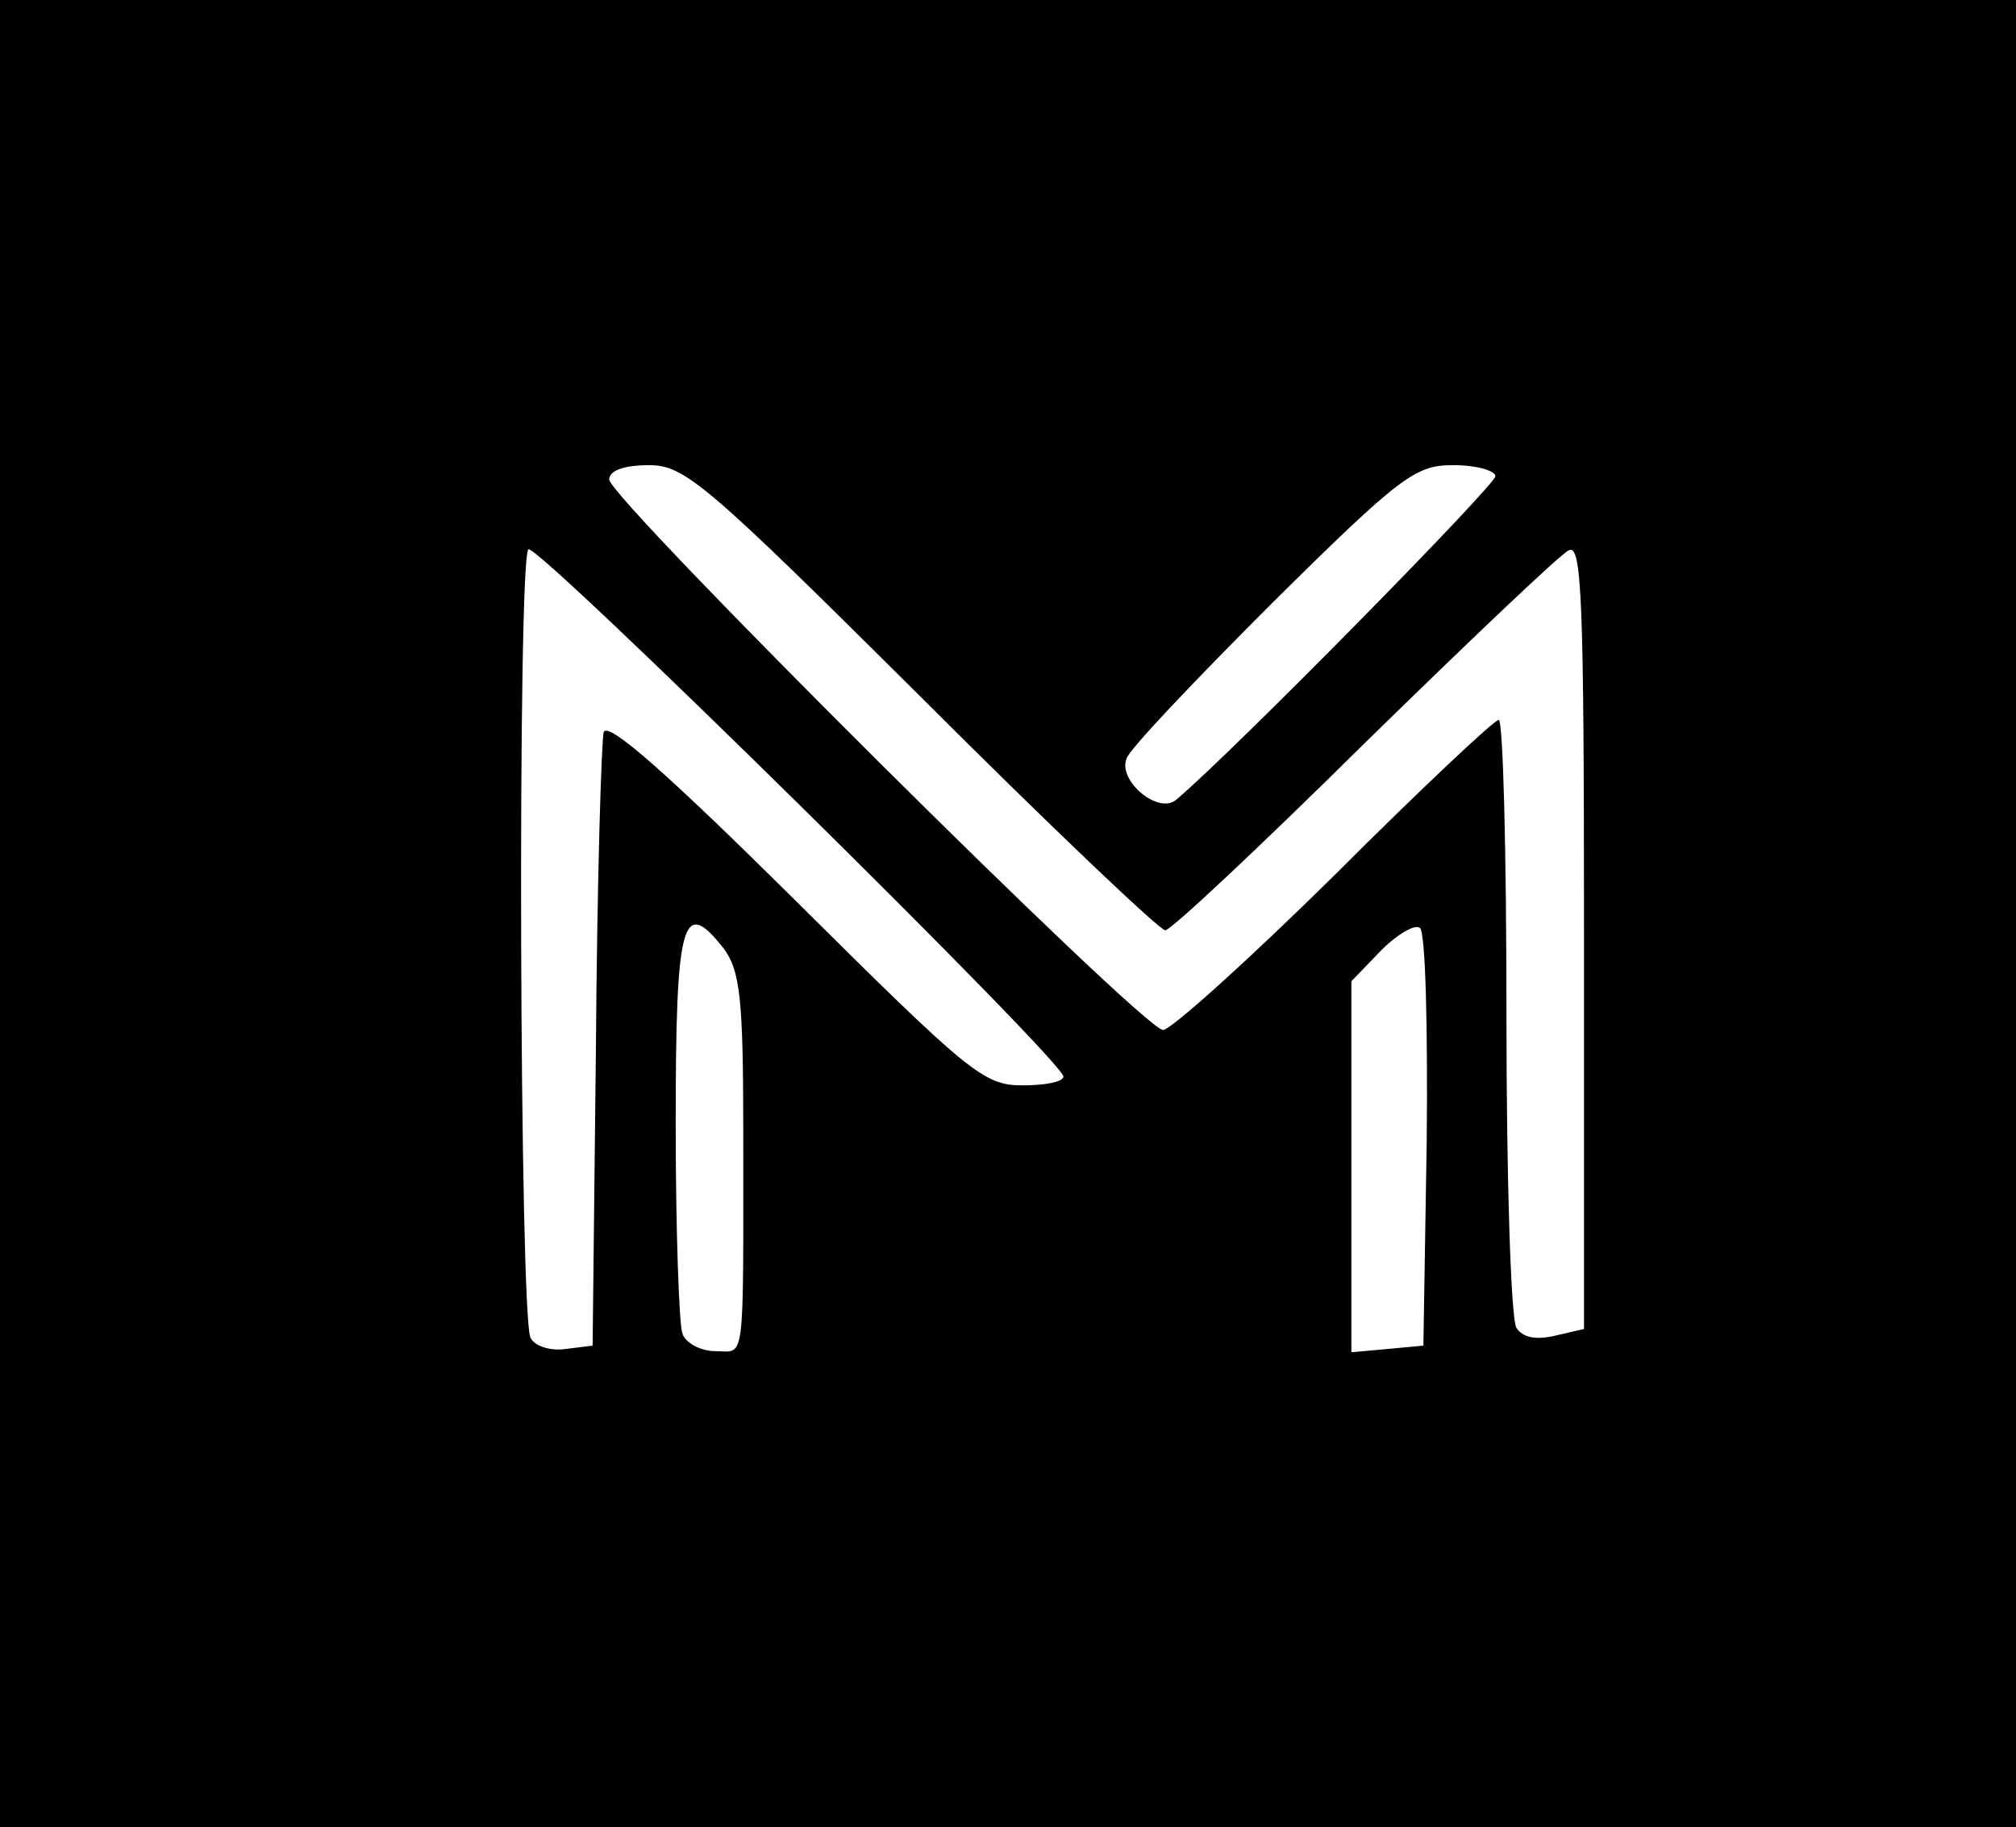 <?xml version="1.0" standalone="no"?>
<!DOCTYPE svg PUBLIC "-//W3C//DTD SVG 20010904//EN"
 "http://www.w3.org/TR/2001/REC-SVG-20010904/DTD/svg10.dtd">
<svg version="1.0" xmlns="http://www.w3.org/2000/svg"
 width="182pt" height="165pt" viewBox="0 0 182 165"
 preserveAspectRatio="xMidYMid meet">
<g transform="translate(0,165) scale(0.1,-0.1)"
fill="#000000" stroke="none">
<path d="M0 825 l0 -825 910 0 910 0 0 825 0 825 -910 0 -910 0 0 -825z m832
195 c116 -116 215 -210 220 -210 5 0 85 75 179 168 94 92 177 171 185 175 12
7 14 -42 14 -347 l0 -356 -26 -6 c-17 -4 -29 -2 -35 7 -5 8 -9 134 -9 282 0
147 -3 267 -7 267 -4 0 -71 -63 -148 -140 -78 -77 -148 -140 -155 -140 -18 0
-500 480 -500 497 0 8 13 13 36 13 32 0 51 -16 246 -210z m518 200 c0 -8 -236
-248 -288 -292 -16 -14 -53 17 -45 37 2 8 62 71 131 140 117 116 130 125 164
125 21 0 38 -5 38 -10z m-390 -542 c0 -5 -17 -8 -37 -8 -35 0 -48 11 -205 167
-114 113 -169 162 -173 152 -2 -7 -6 -135 -7 -284 l-3 -270 -24 -3 c-13 -2
-28 2 -32 10 -10 16 -12 702 -2 712 7 7 483 -462 483 -476z m-289 -50 c0 -215
2 -198 -25 -198 -13 0 -27 7 -30 16 -3 9 -6 94 -6 189 0 184 6 206 43 159 15
-20 18 -44 18 -166z m617 -9 l-3 -184 -32 -3 -33 -3 0 167 0 168 27 28 c15 15
31 24 35 20 5 -5 7 -91 6 -193z"/>
</g>
</svg>
